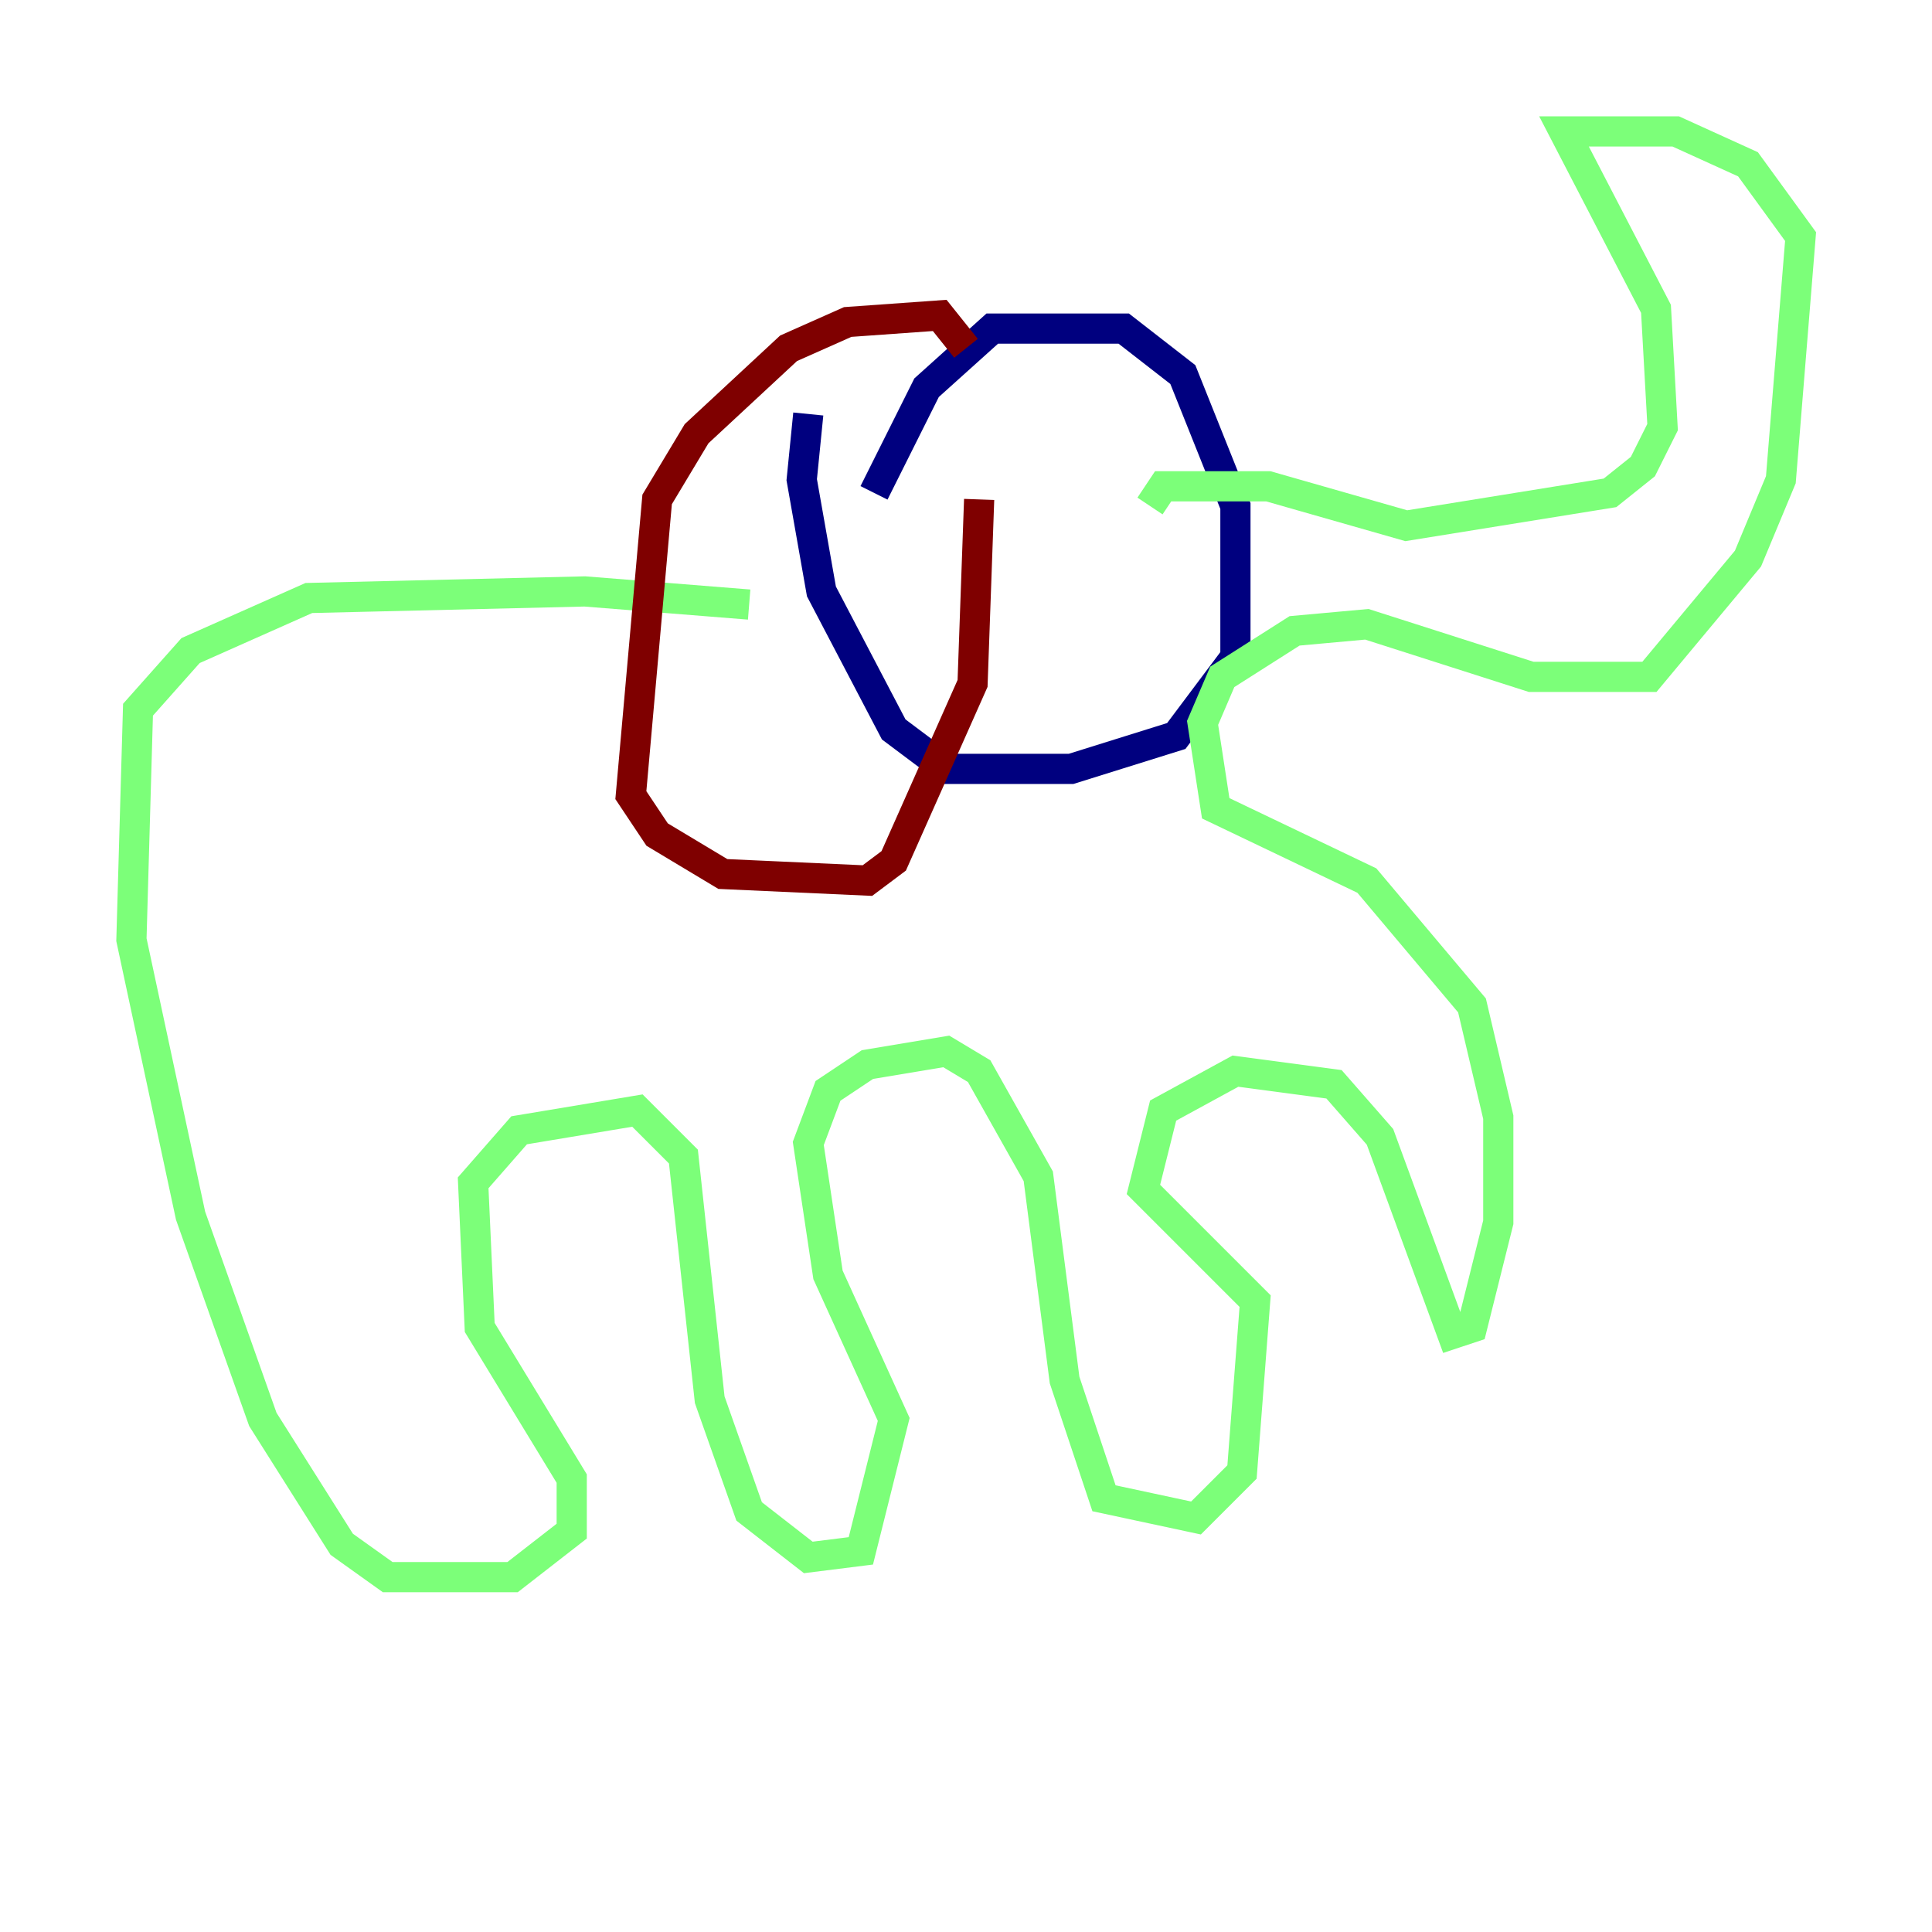 <?xml version="1.0" encoding="utf-8" ?>
<svg baseProfile="tiny" height="128" version="1.2" viewBox="0,0,128,128" width="128" xmlns="http://www.w3.org/2000/svg" xmlns:ev="http://www.w3.org/2001/xml-events" xmlns:xlink="http://www.w3.org/1999/xlink"><defs /><polyline fill="none" points="57.905,32.653 61.388,25.687 65.742,21.769 74.449,21.769 78.367,24.816 81.85,33.524 81.85,43.537 77.932,48.762 70.966,50.939 62.694,50.939 59.211,48.327 54.422,39.184 53.116,31.782 53.551,27.429" stroke="#00007f" stroke-width="2" /><polyline fill="none" points="49.633,40.054 38.748,39.184 20.463,39.619 12.626,43.102 9.143,47.02 8.707,62.258 12.626,80.544 17.415,94.041 22.64,102.313 25.687,104.49 33.959,104.49 37.878,101.442 37.878,97.959 31.782,87.946 31.347,78.367 34.395,74.884 42.231,73.578 45.279,76.626 47.02,92.735 49.633,100.136 53.551,103.184 57.034,102.748 59.211,94.041 54.857,84.463 53.551,75.755 54.857,72.272 57.469,70.531 62.694,69.66 64.871,70.966 68.789,77.932 70.531,91.429 73.143,99.265 79.238,100.571 82.286,97.524 83.156,86.204 75.755,78.803 77.061,73.578 81.85,70.966 88.381,71.837 91.429,75.32 96.218,88.381 97.524,87.946 99.265,80.98 99.265,74.014 97.524,66.612 90.558,58.34 80.544,53.551 79.674,47.891 80.98,44.843 85.769,41.796 90.558,41.361 101.442,44.843 109.279,44.843 115.809,37.007 117.986,31.782 119.293,15.674 115.809,10.884 111.02,8.707 103.619,8.707 109.714,20.463 110.15,28.299 108.844,30.912 106.667,32.653 93.17,34.83 84.027,32.218 77.061,32.218 76.191,33.524" stroke="#7cff79" stroke-width="2" /><polyline fill="none" points="64.871,33.088 64.435,45.279 59.211,57.034 57.469,58.34 47.891,57.905 43.537,55.292 41.796,52.68 43.537,33.088 46.15,28.735 52.245,23.075 56.163,21.333 62.258,20.898 64.0,23.075" stroke="#7f0000" stroke-width="2" /></svg>